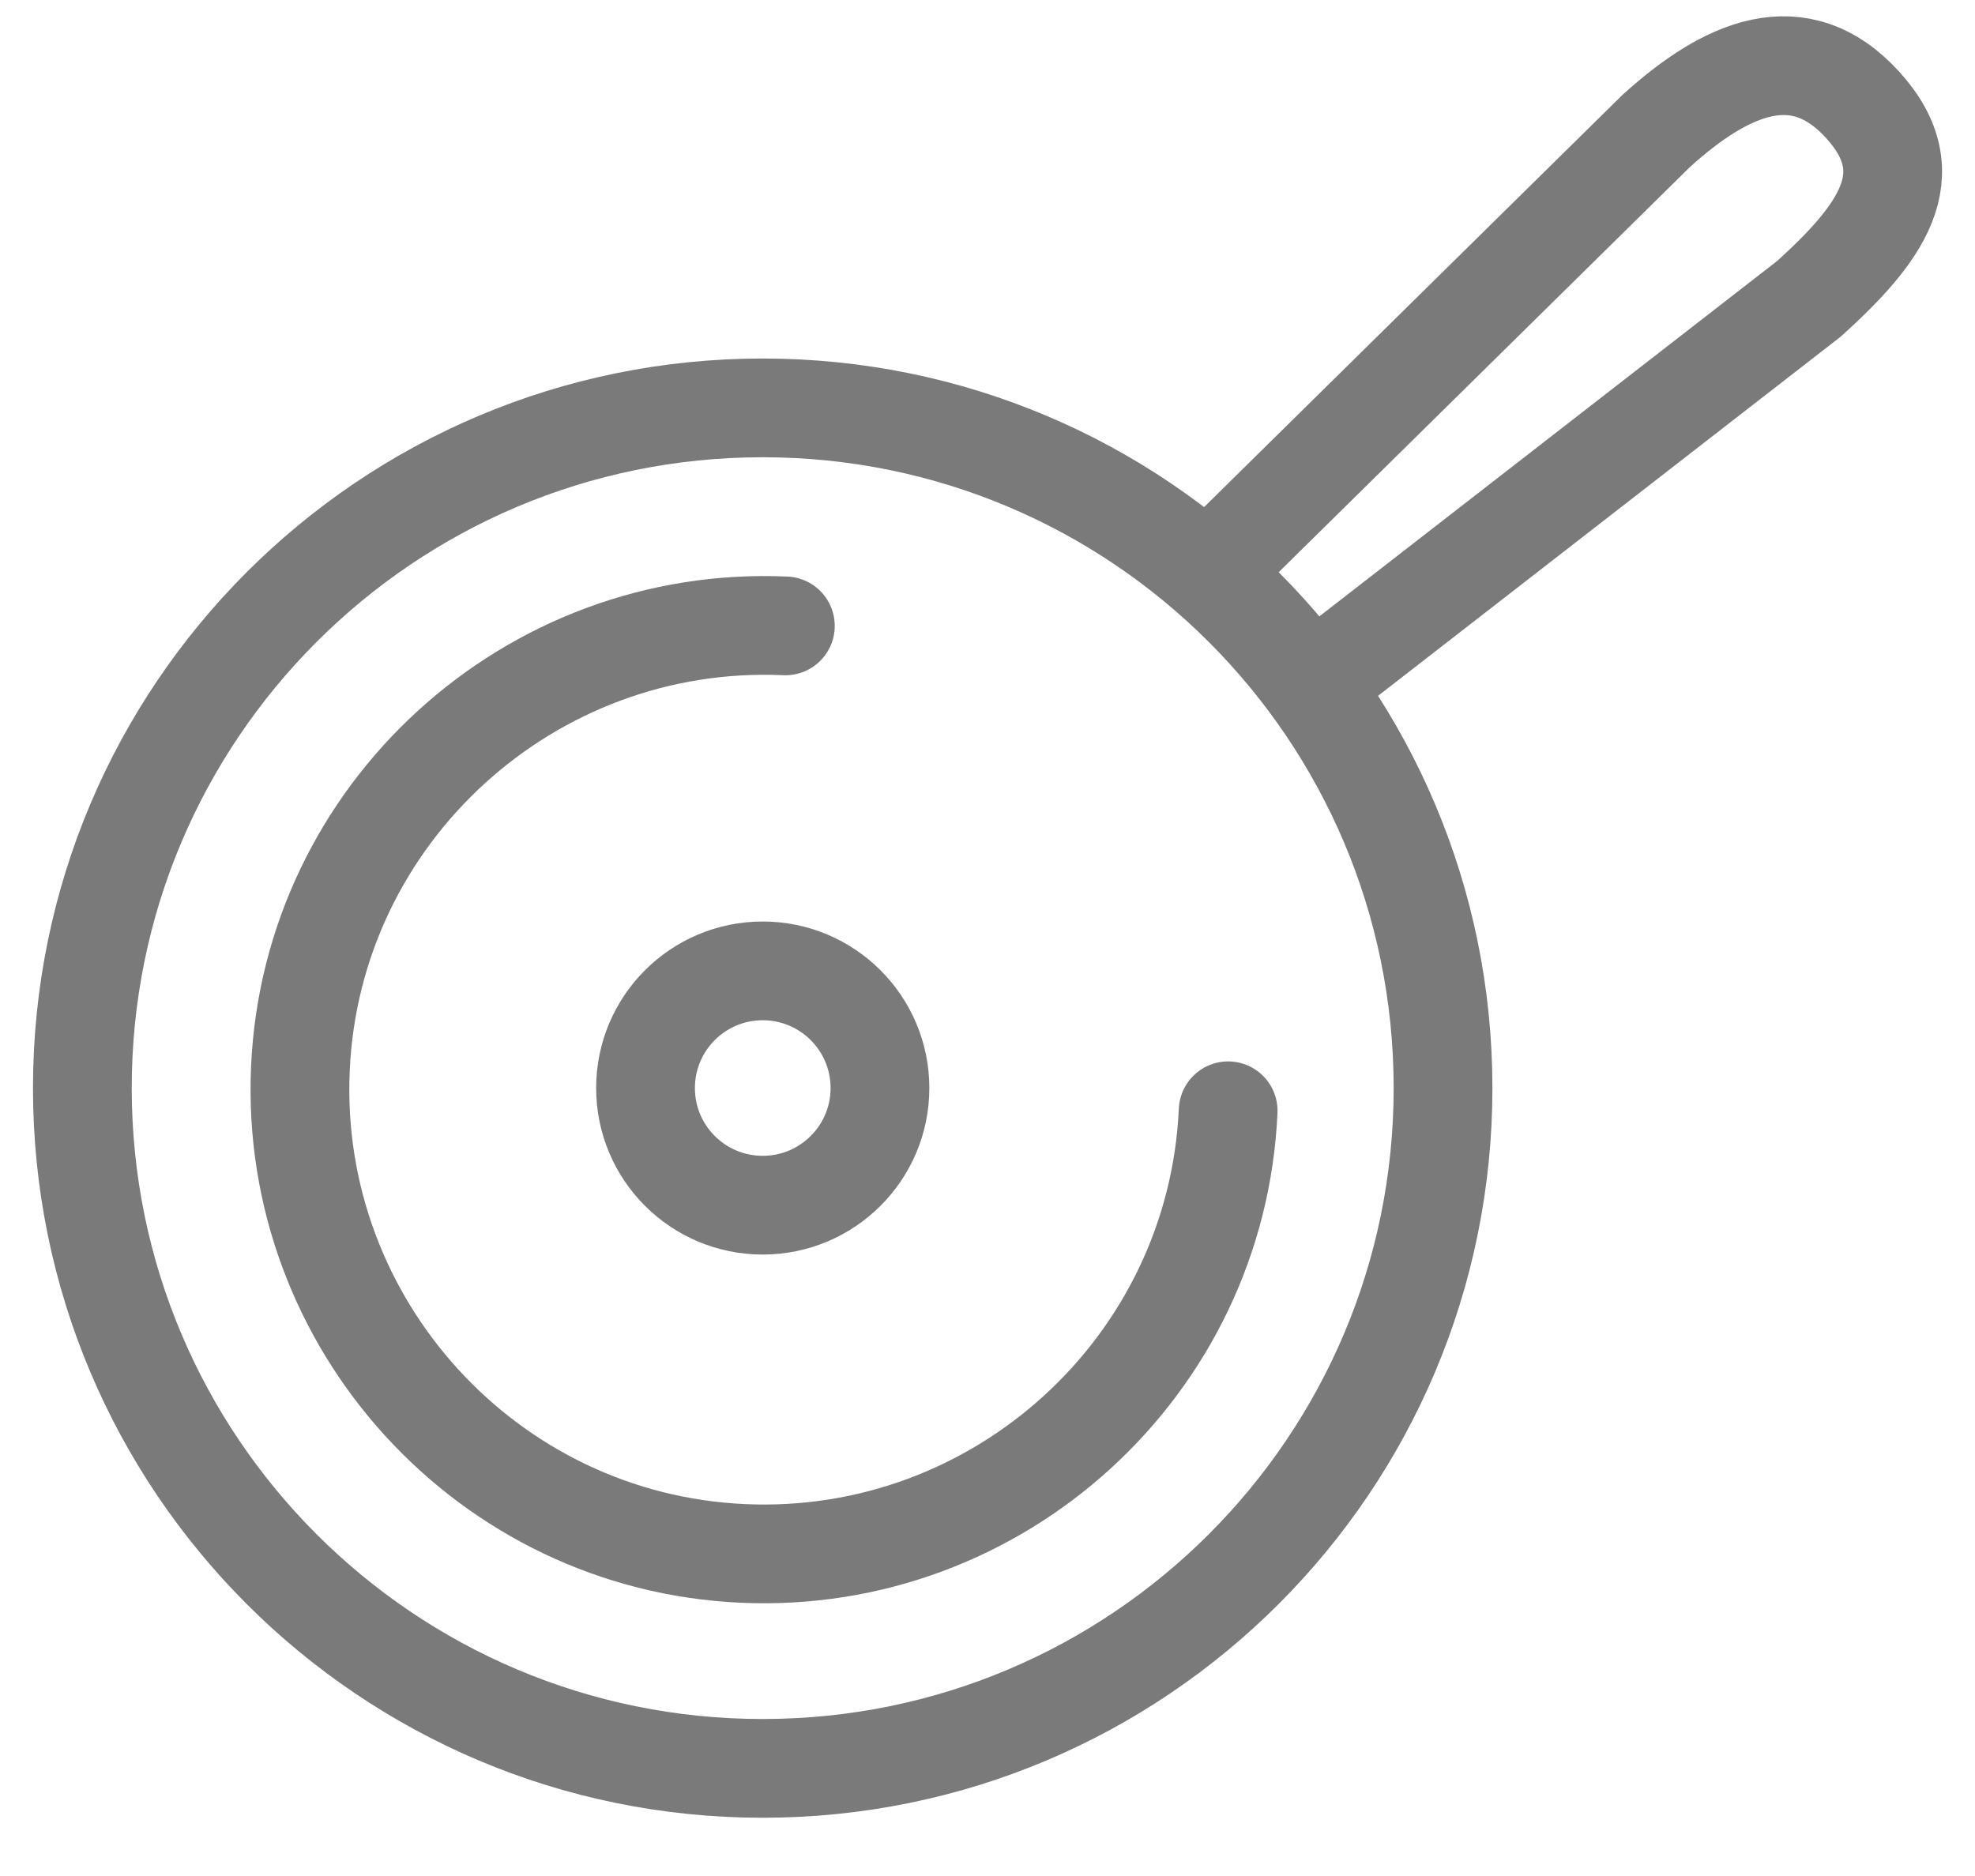 <svg width="20" height="19" viewBox="0 0 20 19" fill="none" xmlns="http://www.w3.org/2000/svg">
<path d="M12.437 11.25C12.321 13.838 10.113 15.849 7.525 15.733C4.937 15.618 2.926 13.409 3.042 10.822C3.157 8.234 5.366 6.223 7.953 6.339" stroke="#7A7A7A" stroke-miterlimit="10" stroke-linecap="round" stroke-linejoin="round"/>
<path d="M7.723 17.91C11.528 17.91 14.613 14.825 14.613 11.02C14.613 7.215 11.528 4.131 7.723 4.131C3.918 4.131 0.834 7.215 0.834 11.02C0.834 14.825 3.918 17.91 7.723 17.91Z" stroke="#7A7A7A" stroke-miterlimit="10" stroke-linecap="round" stroke-linejoin="round"/>
<path d="M12.271 5.761L16.771 1.327C17.48 0.684 18.221 0.355 18.864 1.064C19.507 1.772 19.029 2.382 18.32 3.025L13.31 6.915" stroke="#7A7A7A" stroke-miterlimit="10" stroke-linecap="round" stroke-linejoin="round"/>
<path d="M7.724 12.206C8.379 12.206 8.911 11.675 8.911 11.02C8.911 10.364 8.379 9.833 7.724 9.833C7.068 9.833 6.537 10.364 6.537 11.02C6.537 11.675 7.068 12.206 7.724 12.206Z" stroke="#7A7A7A" stroke-miterlimit="10" stroke-linecap="round" stroke-linejoin="round"/>
</svg>
